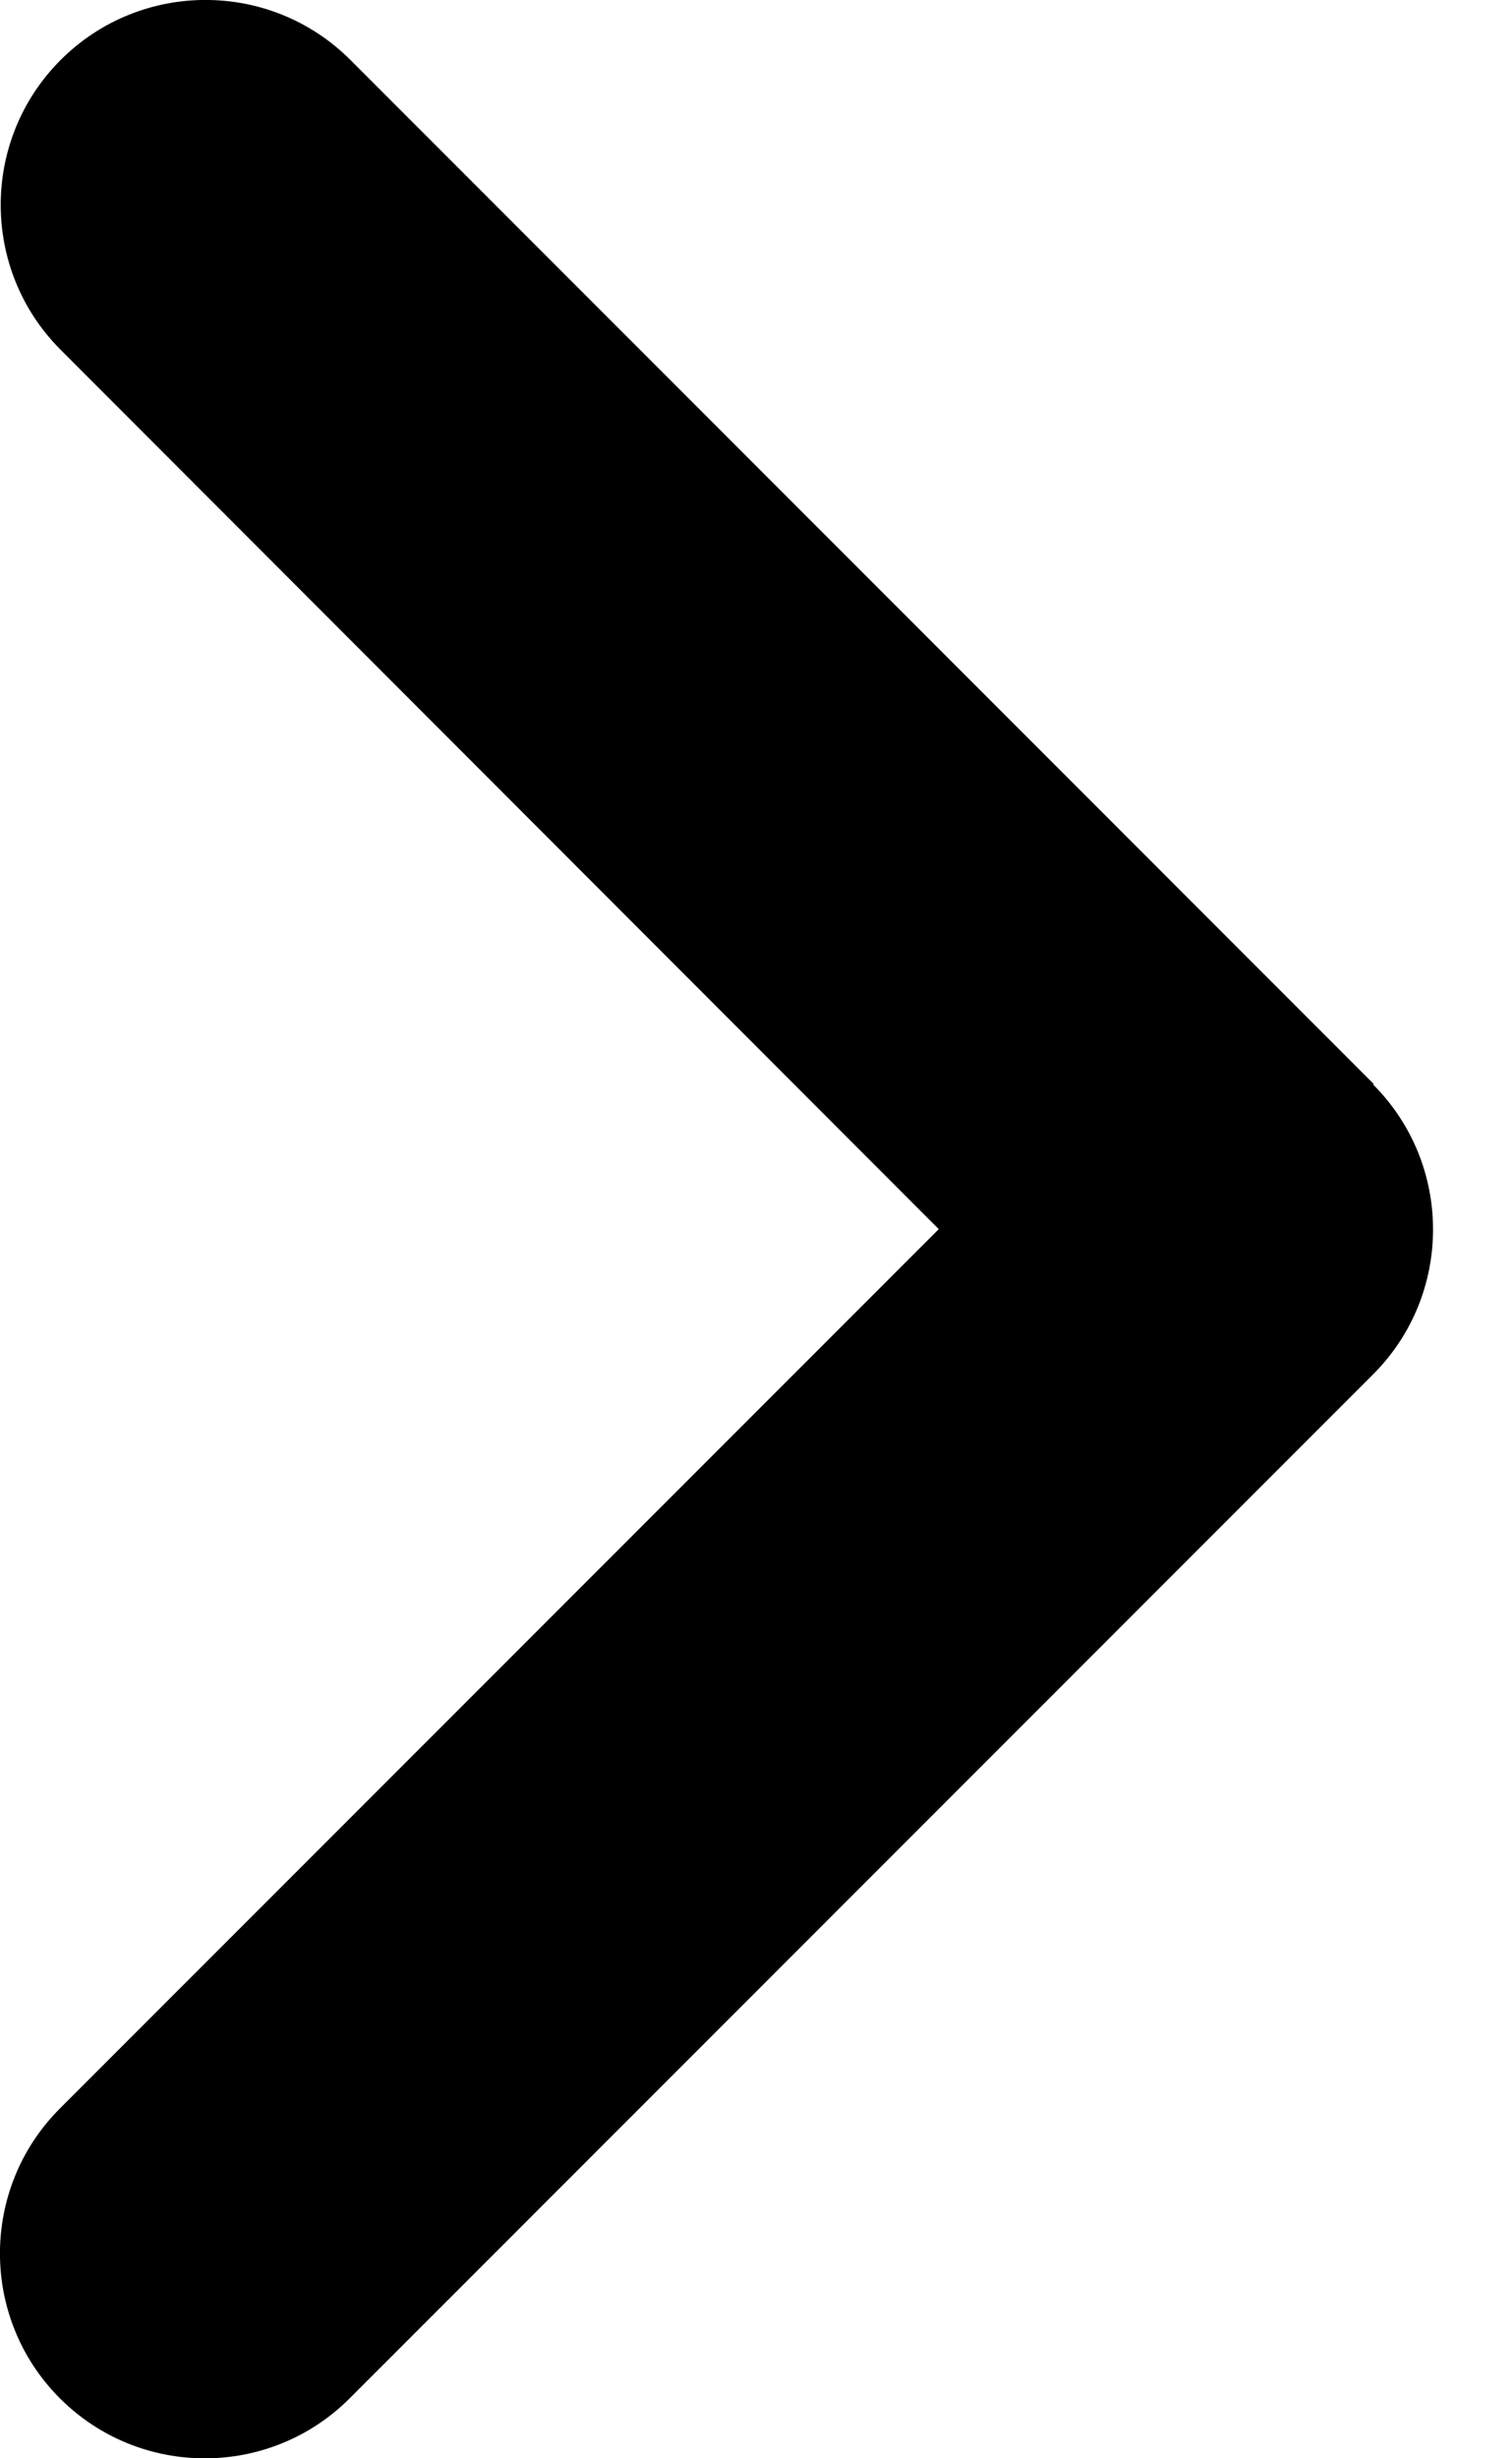 <svg width="8" height="13" viewBox="0 0 8 13" fill="none" xmlns="http://www.w3.org/2000/svg">
<path d="M7.265 5.735C7.688 6.158 7.688 6.845 7.265 7.268L1.85 12.683C1.427 13.106 0.74 13.106 0.317 12.683C-0.106 12.26 -0.106 11.573 0.317 11.15L4.967 6.5L0.321 1.85C-0.102 1.427 -0.102 0.74 0.321 0.317C0.744 -0.106 1.431 -0.106 1.854 0.317L7.268 5.732L7.265 5.735Z" fill="black"/>
</svg>
